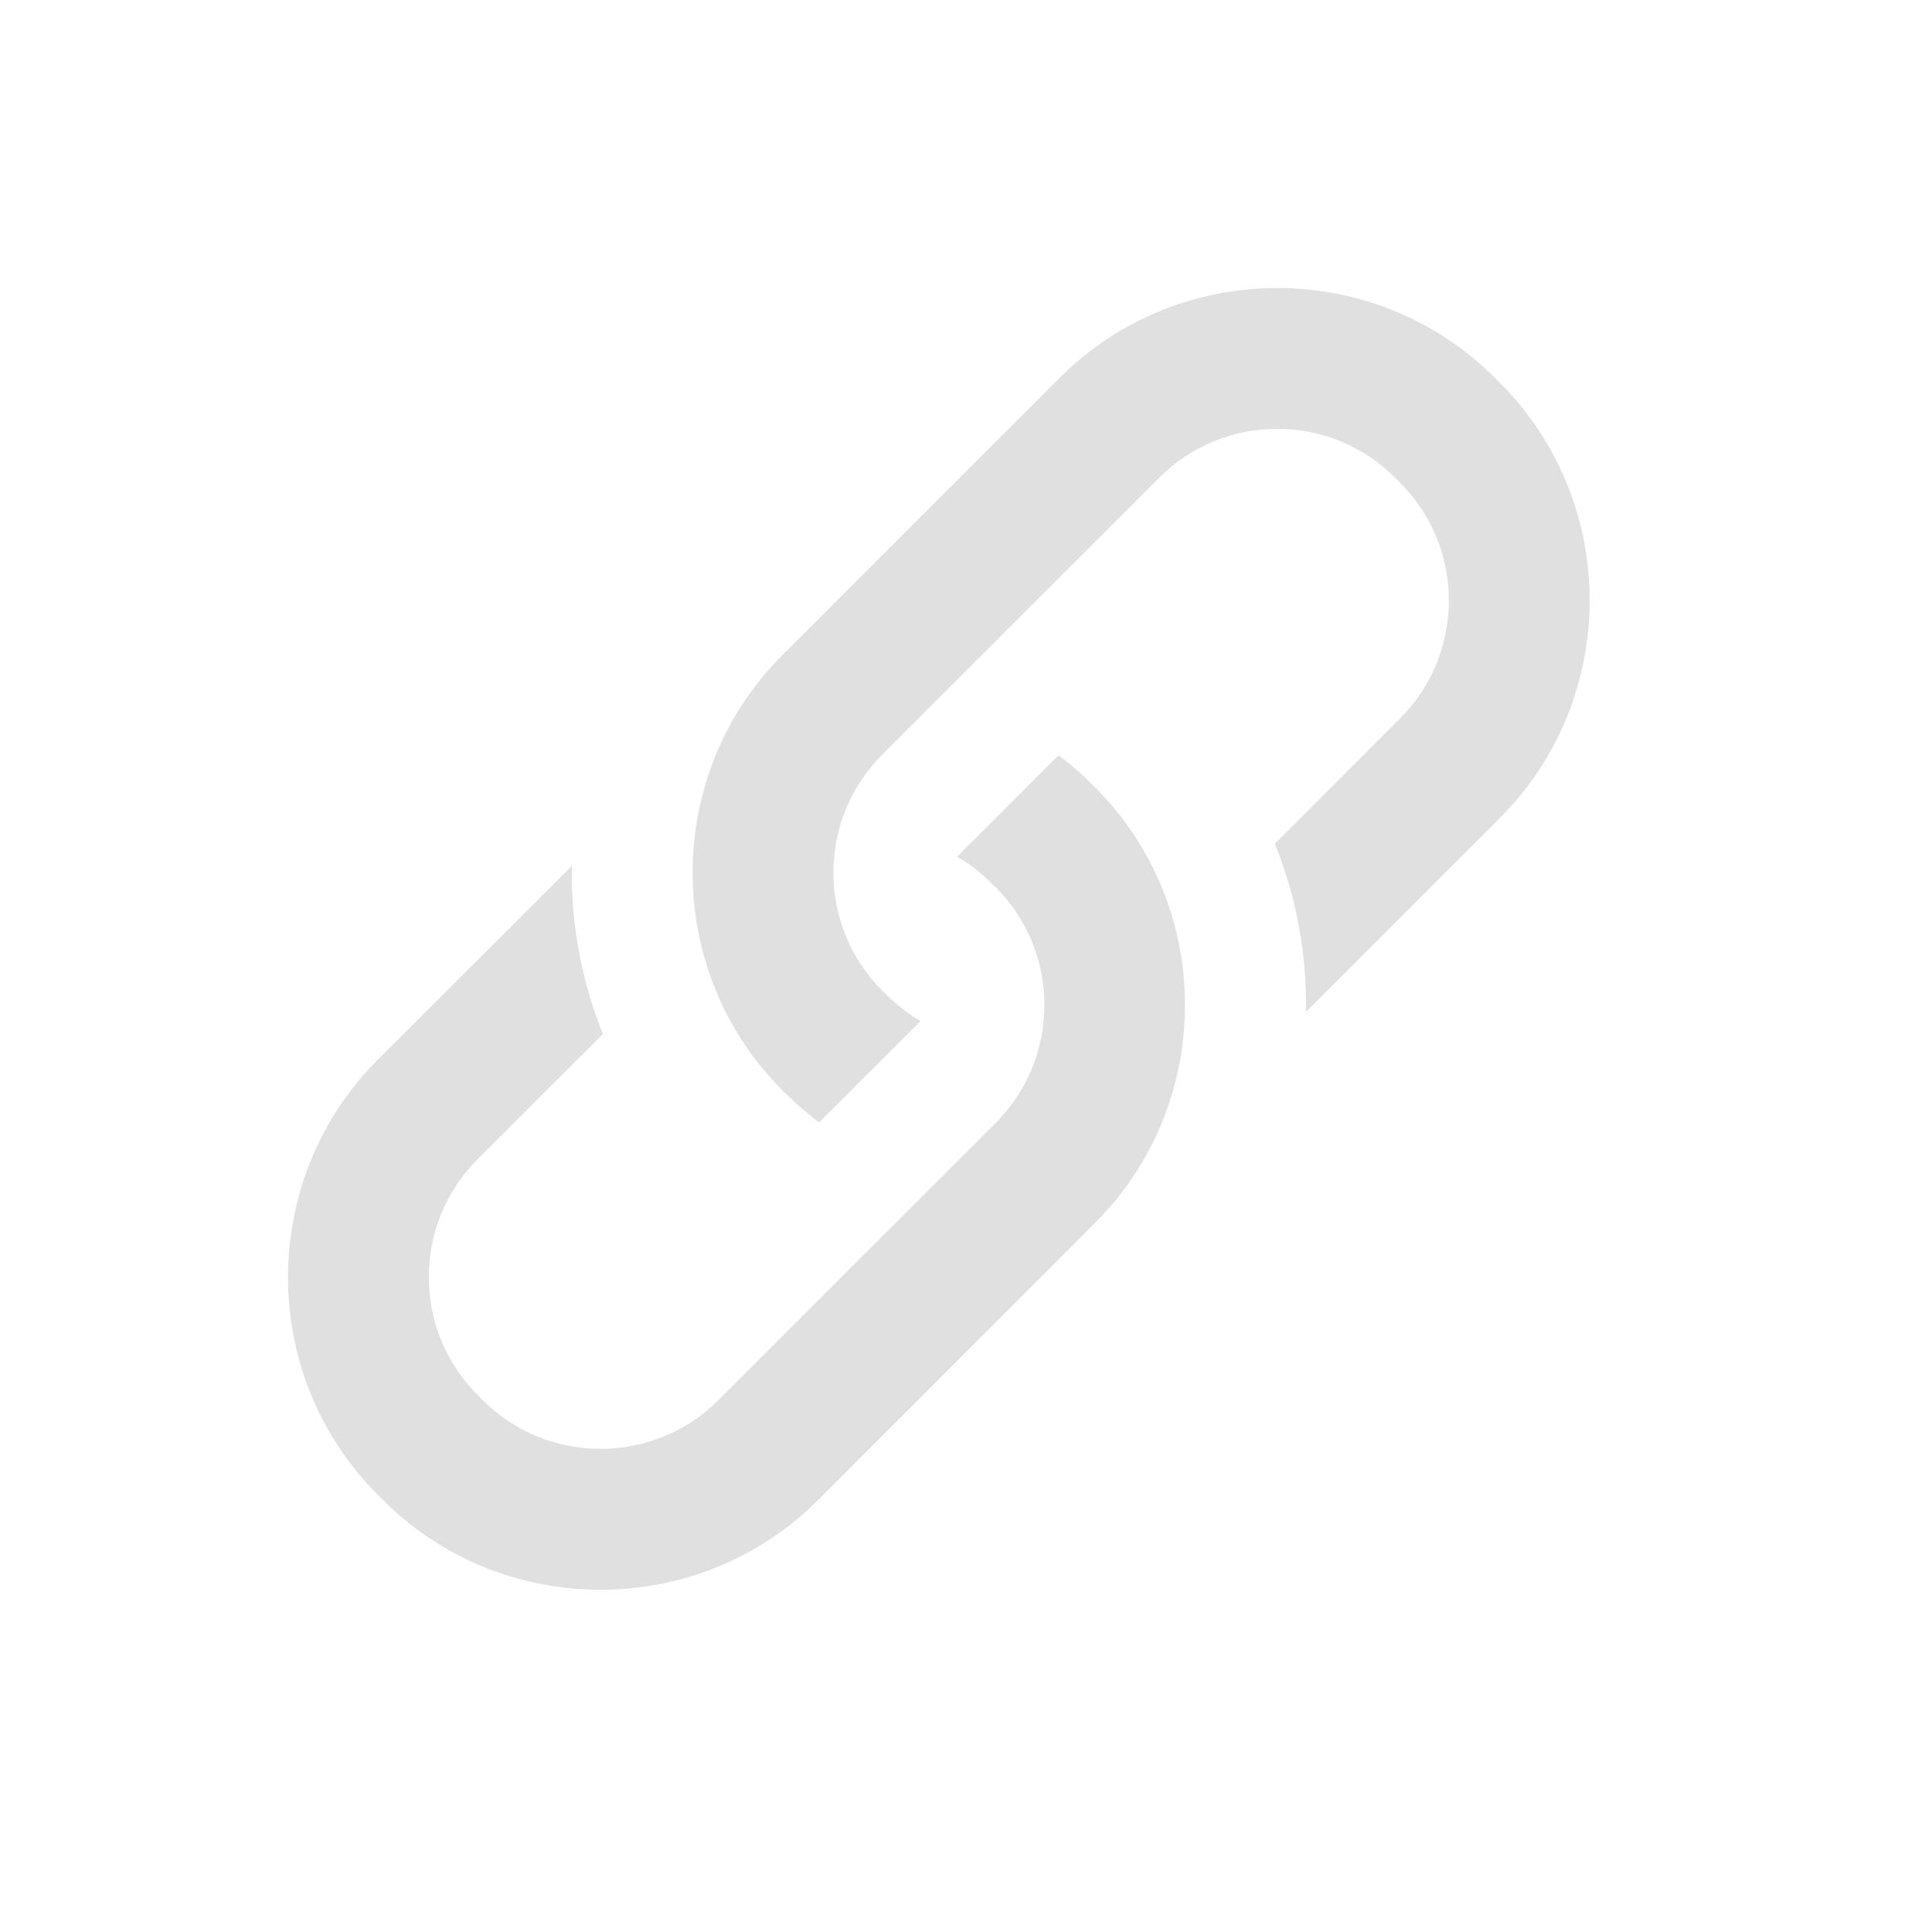 <?xml version="1.0" encoding="UTF-8" standalone="no"?>
<svg
   xmlns:dc="http://purl.org/dc/elements/1.1/"
   xmlns:cc="http://creativecommons.org/ns#"
   xmlns:rdf="http://www.w3.org/1999/02/22-rdf-syntax-ns#"
   xmlns:svg="http://www.w3.org/2000/svg"
   xmlns="http://www.w3.org/2000/svg"
   xmlns:sodipodi="http://sodipodi.sourceforge.net/DTD/sodipodi-0.dtd"
   xmlns:inkscape="http://www.inkscape.org/namespaces/inkscape"
   width="16"
   height="16"
   version="1.1"
   viewBox="0 0 16 16"
   id="svg2919"
   sodipodi:docname="icon_copy.svg"
   inkscape:version="0.92.3 (2405546, 2018-03-11)">
  <defs
     id="defs2923" />
  <sodipodi:namedview
     pagecolor="#ffffff"
     bordercolor="#666666"
     borderopacity="1"
     objecttolerance="10"
     gridtolerance="10"
     guidetolerance="10"
     inkscape:pageopacity="0"
     inkscape:pageshadow="2"
     inkscape:window-width="1440"
     inkscape:window-height="877"
     id="namedview2921"
     showgrid="false"
     inkscape:zoom="16"
     inkscape:cx="16.210124"
     inkscape:cy="-1.3704608"
     inkscape:window-x="-8"
     inkscape:window-y="-8"
     inkscape:window-maximized="1"
     inkscape:current-layer="svg2919"
     inkscape:object-paths="true"
     inkscape:snap-intersection-paths="true"
     inkscape:snap-midpoints="true"
     inkscape:snap-smooth-nodes="true" />
  <g
     transform="matrix(0.011,0,0,0.011,2.275,2.275)"
     id="g2919"
     style="fill:#e0e0e0;fill-opacity:1">
    <path
       inkscape:connector-curvature="0"
       d="m 617.8,386.1 c 90,90.1 90,237.5 0,327.6 L 409.1,922.5 c -90.1,90.1 -237.5,90.1 -327.6,0 l -3.9,-3.9 C -12.5,828.5 -12.5,681.1 77.6,591 L 223.7,445.1 c -0.8,42.9 7.1,86.1 23.4,126.6 L 152.7,666 c -48.9,48.8 -48.9,128.4 0,177.4 l 3.9,3.9 c 48.9,48.9 128.5,48.9 177.4,0 L 542.8,638.6 c 48.9,-48.9 48.9,-128.6 0,-177.4 l -4,-3.8 c -7.6,-7.6 -16,-14 -25,-19.2 l 76.4,-76.4 c 8.2,6.2 16.2,13 23.7,20.5 z M 922.5,81.5 918.6,77.6 C 828.5,-12.5 681.1,-12.5 591,77.6 L 382.2,286.4 c -90.1,90.1 -90.1,237.5 0,327.6 l 3.9,3.8 c 7.5,7.4 15.6,14.2 23.7,20.5 l 76.4,-76.4 c -8.9,-5.3 -17.3,-11.6 -25,-19.2 l -3.9,-3.8 C 408.4,490 408.4,410.3 457.3,361.4 L 666.1,152.7 c 48.8,-48.9 128.3,-48.9 177.3,0 l 3.9,3.9 c 48.9,48.9 48.9,128.6 0,177.4 L 753,428.4 c 16.4,40.5 24.1,83.6 23.4,126.6 l 146,-146 c 90.1,-90.1 90.1,-237.5 0.1,-327.5 z"
       id="path2917"
       style="fill:#e0e0e0;fill-opacity:1" />
  </g>
</svg>
